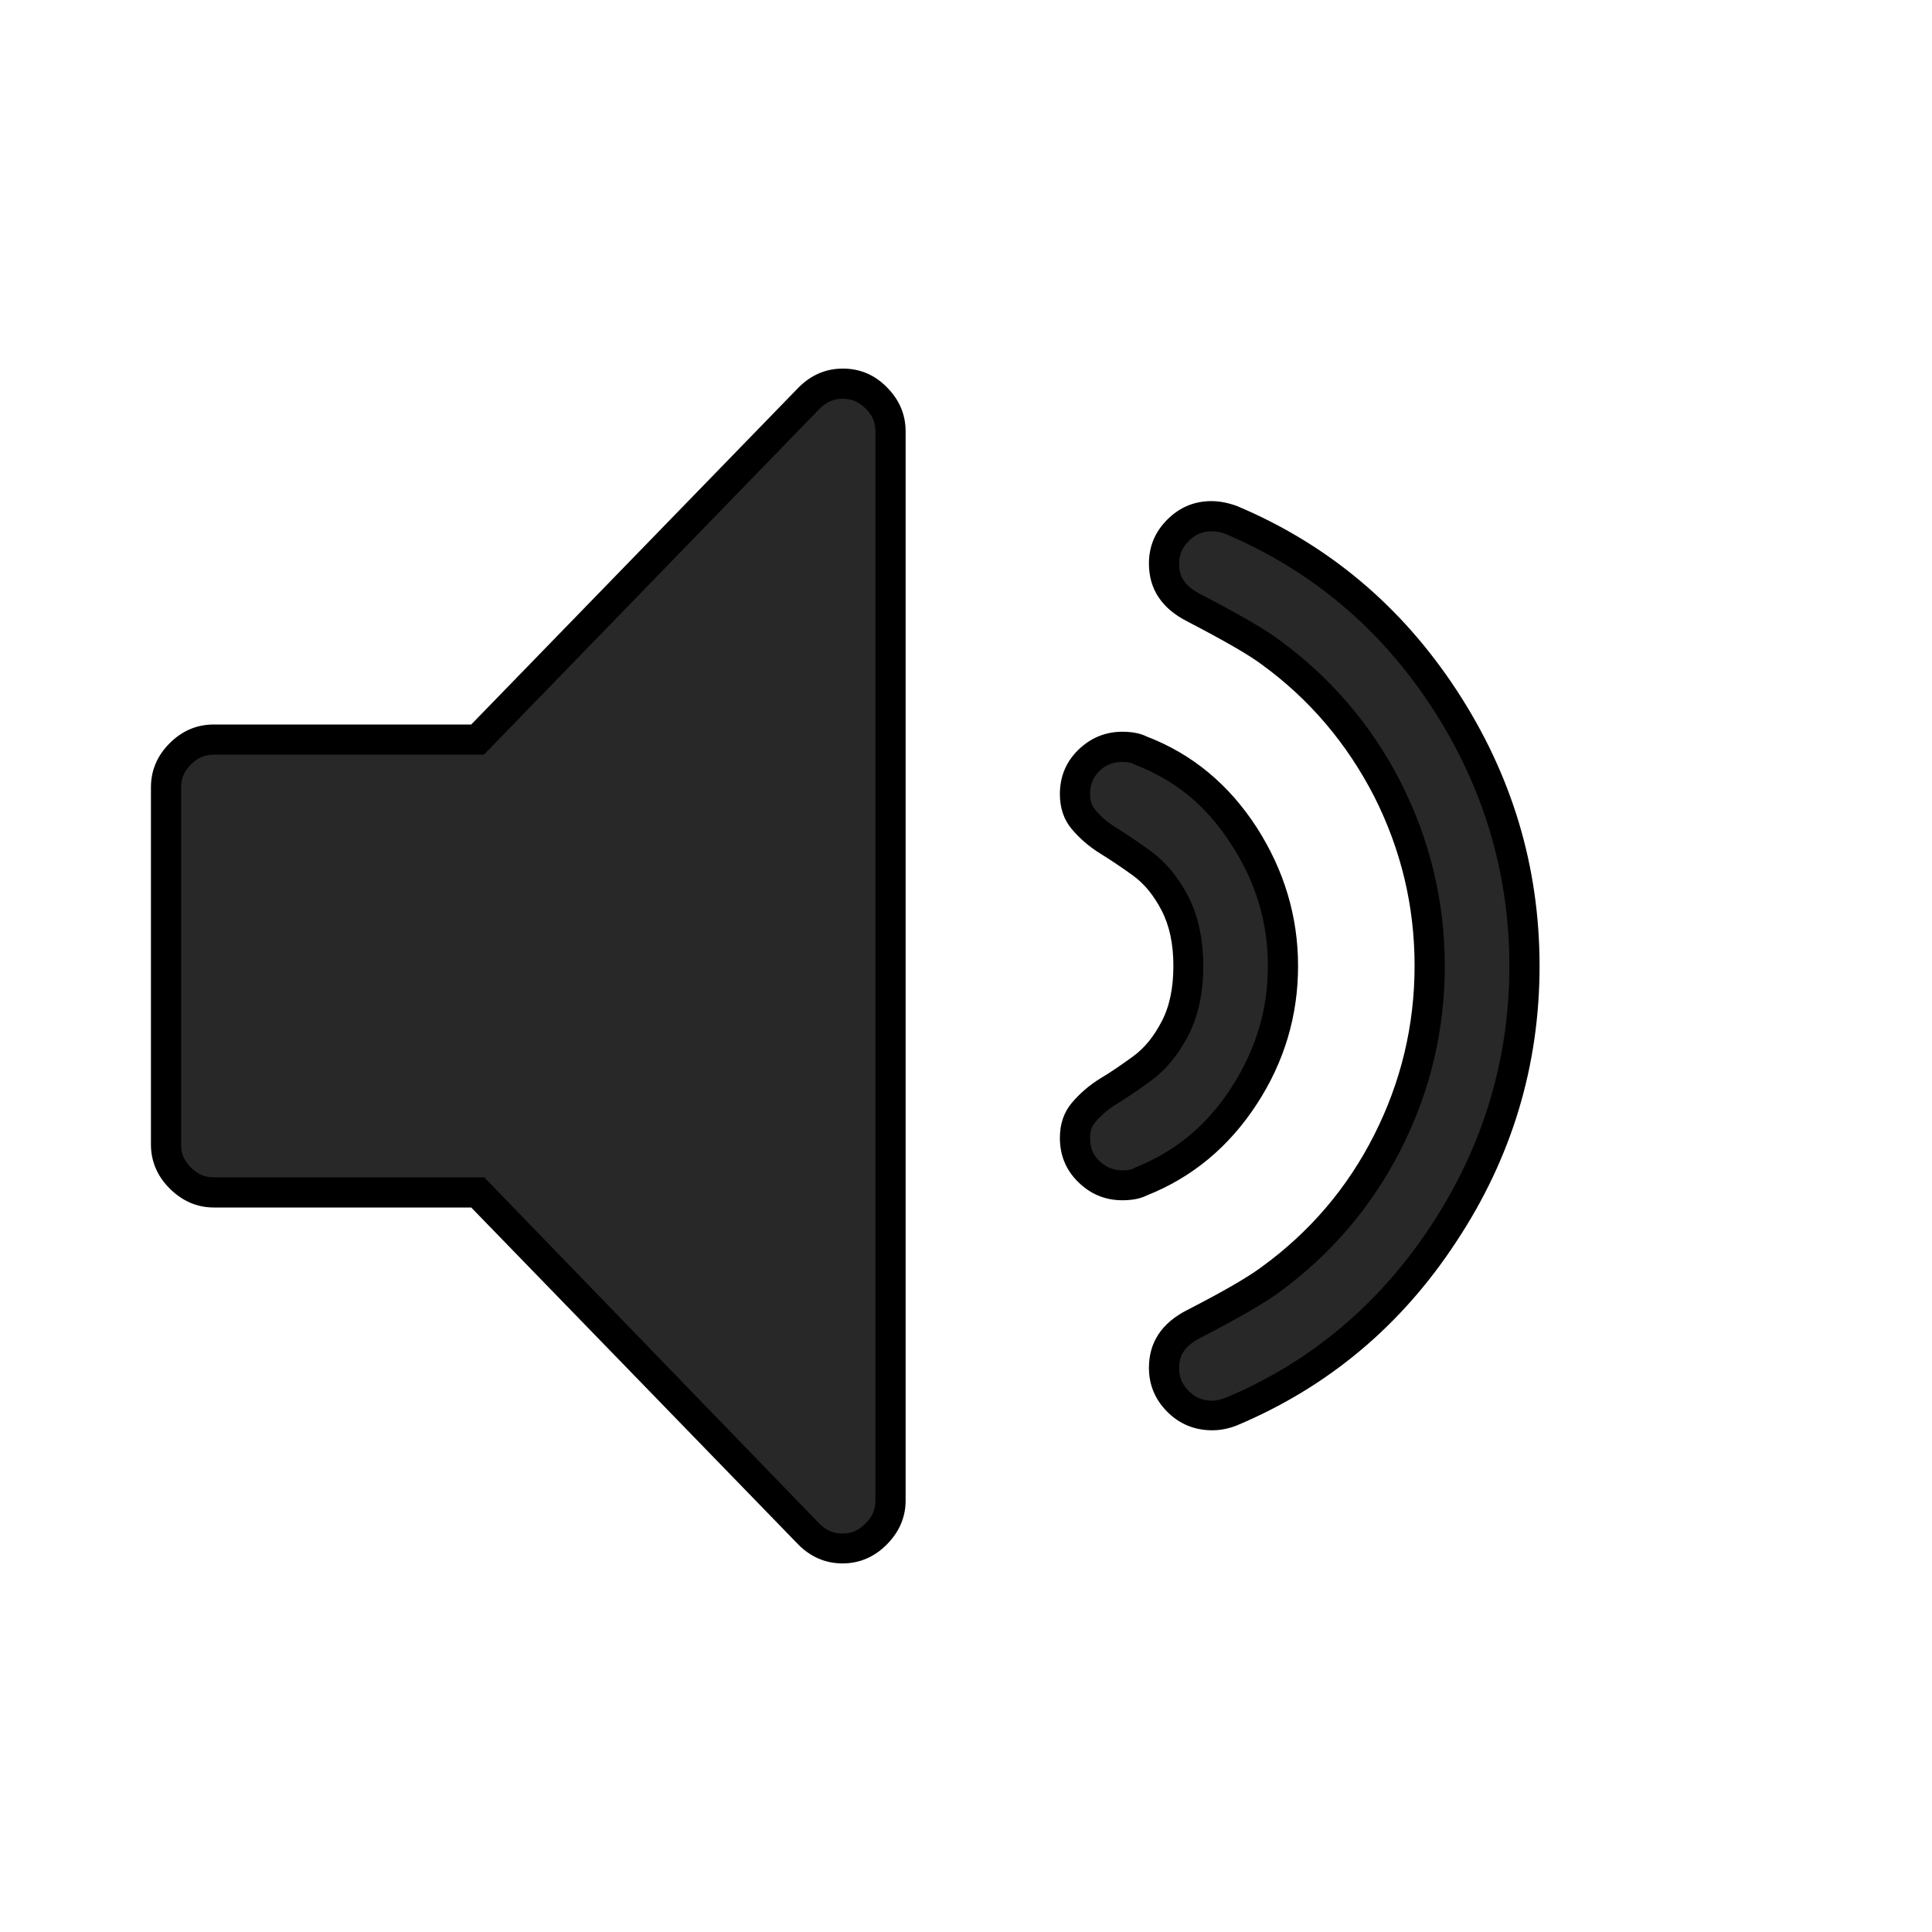<?xml version="1.0" encoding="utf-8"?>
<!-- Generator: Adobe Illustrator 18.1.1, SVG Export Plug-In . SVG Version: 6.00 Build 0)  -->
<svg version="1.1" id="Ebene_1" xmlns="http://www.w3.org/2000/svg" xmlns:xlink="http://www.w3.org/1999/xlink" x="0px" y="0px"
	 width="64px" height="64px" viewBox="0 0 64 64" enable-background="new 0 0 64 64" xml:space="preserve">
<g>
	<path fill="#282828" d="M27.92,51.29c-0.43,0-0.79-0.15-1.11-0.47L15.82,39.5H7.08c-0.43,0-0.79-0.15-1.11-0.47
		c-0.32-0.32-0.47-0.68-0.47-1.11V26.08c0-0.43,0.15-0.79,0.47-1.11c0.32-0.32,0.68-0.47,1.11-0.47h8.74l10.99-11.33
		c0.31-0.31,0.68-0.47,1.11-0.47s0.79,0.15,1.11,0.47c0.32,0.32,0.47,0.68,0.47,1.11v35.42c0,0.43-0.15,0.79-0.47,1.11
		C28.71,51.14,28.35,51.29,27.92,51.29z"/>
	<path d="M27.92,13.21c0.3,0,0.53,0.1,0.76,0.33C28.9,13.76,29,13.99,29,14.29v35.42c0,0.3-0.1,0.53-0.33,0.76
		c-0.23,0.23-0.46,0.33-0.76,0.33c-0.3,0-0.53-0.1-0.75-0.31L16.33,39.3L16.04,39h-0.42H7.08c-0.3,0-0.53-0.1-0.76-0.33
		C6.1,38.45,6,38.22,6,37.92V26.08c0-0.3,0.1-0.53,0.33-0.76C6.55,25.1,6.78,25,7.08,25h8.53h0.42l0.29-0.3l10.83-11.16
		C27.38,13.31,27.62,13.21,27.92,13.21 M27.92,12.21c-0.56,0-1.05,0.21-1.46,0.62L15.61,24H7.08c-0.56,0-1.05,0.21-1.46,0.62
		S5,25.52,5,26.08v11.83c0,0.56,0.21,1.05,0.62,1.46S6.52,40,7.08,40h8.53l10.84,11.17c0.41,0.41,0.9,0.62,1.46,0.62
		c0.56,0,1.05-0.21,1.46-0.62S30,50.27,30,49.71V14.29c0-0.56-0.21-1.05-0.62-1.46C28.97,12.41,28.48,12.21,27.92,12.21L27.92,12.21
		z"/>
</g>
<g>
	<path fill="#282828" d="M37.18,39.26c-0.43,0-0.79-0.15-1.11-0.46c-0.31-0.3-0.46-0.67-0.46-1.11c0-0.34,0.09-0.61,0.27-0.83
		c0.22-0.27,0.5-0.51,0.82-0.7c0.38-0.23,0.76-0.49,1.13-0.77c0.43-0.31,0.79-0.76,1.09-1.32c0.29-0.57,0.44-1.26,0.44-2.08
		s-0.15-1.51-0.44-2.08c-0.29-0.56-0.66-1.01-1.09-1.32c-0.38-0.28-0.76-0.53-1.13-0.77c-0.32-0.2-0.59-0.43-0.82-0.7
		c-0.18-0.22-0.27-0.49-0.27-0.83c0-0.45,0.15-0.81,0.46-1.11c0.32-0.31,0.68-0.46,1.11-0.46c0.24,0,0.44,0.04,0.58,0.11
		c1.45,0.56,2.59,1.51,3.44,2.83c0.86,1.33,1.3,2.79,1.3,4.32c0,1.53-0.44,2.98-1.29,4.31c-0.85,1.32-2,2.27-3.41,2.83
		C37.62,39.23,37.42,39.26,37.18,39.26z"/>
	<path d="M37.18,25.24c0.22,0,0.33,0.04,0.36,0.06l0.04,0.02l0.04,0.02c1.32,0.51,2.35,1.36,3.16,2.62C41.6,29.22,42,30.54,42,32
		c0,1.46-0.4,2.77-1.21,4.03c-0.81,1.25-1.85,2.11-3.17,2.64l-0.04,0.02l-0.04,0.02c-0.03,0.02-0.14,0.06-0.36,0.06
		c-0.3,0-0.53-0.1-0.76-0.31c-0.22-0.21-0.31-0.44-0.31-0.76c0-0.29,0.09-0.43,0.16-0.51c0.19-0.23,0.42-0.43,0.69-0.6
		c0.39-0.24,0.78-0.5,1.17-0.79c0.49-0.36,0.9-0.86,1.23-1.49c0.33-0.64,0.5-1.41,0.5-2.31c0-0.89-0.17-1.67-0.5-2.31
		c-0.33-0.63-0.74-1.13-1.23-1.49c-0.39-0.28-0.78-0.55-1.17-0.79c-0.27-0.17-0.51-0.37-0.69-0.6c-0.07-0.08-0.16-0.22-0.16-0.51
		c0-0.31,0.1-0.55,0.31-0.76C36.64,25.33,36.88,25.24,37.18,25.24 M37.18,24.24c-0.56,0-1.05,0.2-1.46,0.6
		c-0.41,0.4-0.61,0.89-0.61,1.47c0,0.45,0.13,0.84,0.39,1.15c0.26,0.31,0.57,0.58,0.94,0.81c0.37,0.23,0.73,0.47,1.1,0.74
		c0.37,0.27,0.68,0.65,0.94,1.15c0.26,0.5,0.39,1.11,0.39,1.84c0,0.73-0.13,1.35-0.39,1.84c-0.26,0.5-0.57,0.88-0.94,1.15
		c-0.37,0.27-0.73,0.52-1.1,0.74c-0.37,0.23-0.68,0.5-0.94,0.81c-0.26,0.31-0.39,0.7-0.39,1.15c0,0.58,0.2,1.07,0.61,1.47
		c0.41,0.4,0.89,0.6,1.46,0.6c0.32,0,0.59-0.05,0.81-0.16c1.51-0.6,2.72-1.61,3.64-3.02S43,33.64,43,32s-0.46-3.17-1.37-4.59
		c-0.92-1.42-2.13-2.43-3.64-3.01C37.77,24.29,37.5,24.24,37.18,24.24L37.18,24.24z"/>
</g>
<g>
	<path fill="#282828" d="M40.16,46.9c-0.45,0-0.82-0.15-1.13-0.47c-0.32-0.31-0.47-0.68-0.47-1.1c0-0.65,0.31-1.12,0.99-1.46
		c1.24-0.64,2.07-1.12,2.53-1.47c1.65-1.2,2.96-2.74,3.88-4.56c0.93-1.82,1.4-3.79,1.4-5.84s-0.47-4.02-1.4-5.84
		c-0.93-1.82-2.23-3.35-3.89-4.56c-0.45-0.34-1.28-0.82-2.52-1.46c-0.68-0.35-0.99-0.81-0.99-1.46c0-0.43,0.15-0.79,0.47-1.1
		c0.31-0.32,0.68-0.47,1.1-0.47c0.22,0,0.44,0.04,0.66,0.13c2.9,1.22,5.27,3.21,7.04,5.91c1.77,2.7,2.67,5.68,2.67,8.86
		s-0.9,6.17-2.67,8.86c-1.77,2.7-4.14,4.68-7.06,5.91C40.57,46.85,40.36,46.9,40.16,46.9z"/>
	<path d="M40.13,17.6c0.16,0,0.32,0.03,0.45,0.08c2.82,1.19,5.12,3.11,6.83,5.72C49.13,26.02,50,28.91,50,32s-0.87,5.98-2.59,8.59
		c-1.71,2.61-4.01,4.54-6.8,5.71c-0.16,0.06-0.32,0.1-0.45,0.1c-0.32,0-0.56-0.1-0.78-0.32c-0.22-0.22-0.32-0.45-0.32-0.75
		c0-0.34,0.09-0.7,0.72-1.02c1.27-0.66,2.12-1.15,2.59-1.5c1.72-1.25,3.08-2.85,4.04-4.74c0.96-1.89,1.45-3.93,1.45-6.07
		s-0.49-4.17-1.45-6.07c-0.96-1.89-2.32-3.48-4.03-4.73c-0.48-0.36-1.33-0.85-2.6-1.51c-0.63-0.32-0.72-0.68-0.72-1.02
		c0-0.3,0.1-0.53,0.32-0.75C39.6,17.7,39.84,17.6,40.13,17.6 M40.13,16.6c-0.56,0-1.05,0.2-1.46,0.61
		c-0.41,0.41-0.61,0.89-0.61,1.46c0,0.84,0.42,1.48,1.26,1.91c1.21,0.63,2.03,1.1,2.46,1.42c1.6,1.16,2.84,2.63,3.74,4.38
		c0.89,1.76,1.34,3.63,1.34,5.61s-0.45,3.85-1.34,5.61c-0.89,1.76-2.14,3.22-3.74,4.38c-0.43,0.32-1.25,0.8-2.46,1.42
		c-0.84,0.43-1.26,1.07-1.26,1.91c0,0.56,0.2,1.05,0.61,1.46c0.41,0.41,0.91,0.61,1.49,0.61c0.26,0,0.53-0.05,0.81-0.16
		c3.02-1.27,5.45-3.3,7.28-6.1C50.08,38.35,51,35.3,51,32s-0.92-6.35-2.75-9.14c-1.83-2.79-4.26-4.83-7.28-6.1
		C40.69,16.66,40.41,16.6,40.13,16.6L40.13,16.6z"/>
</g>
</svg>
